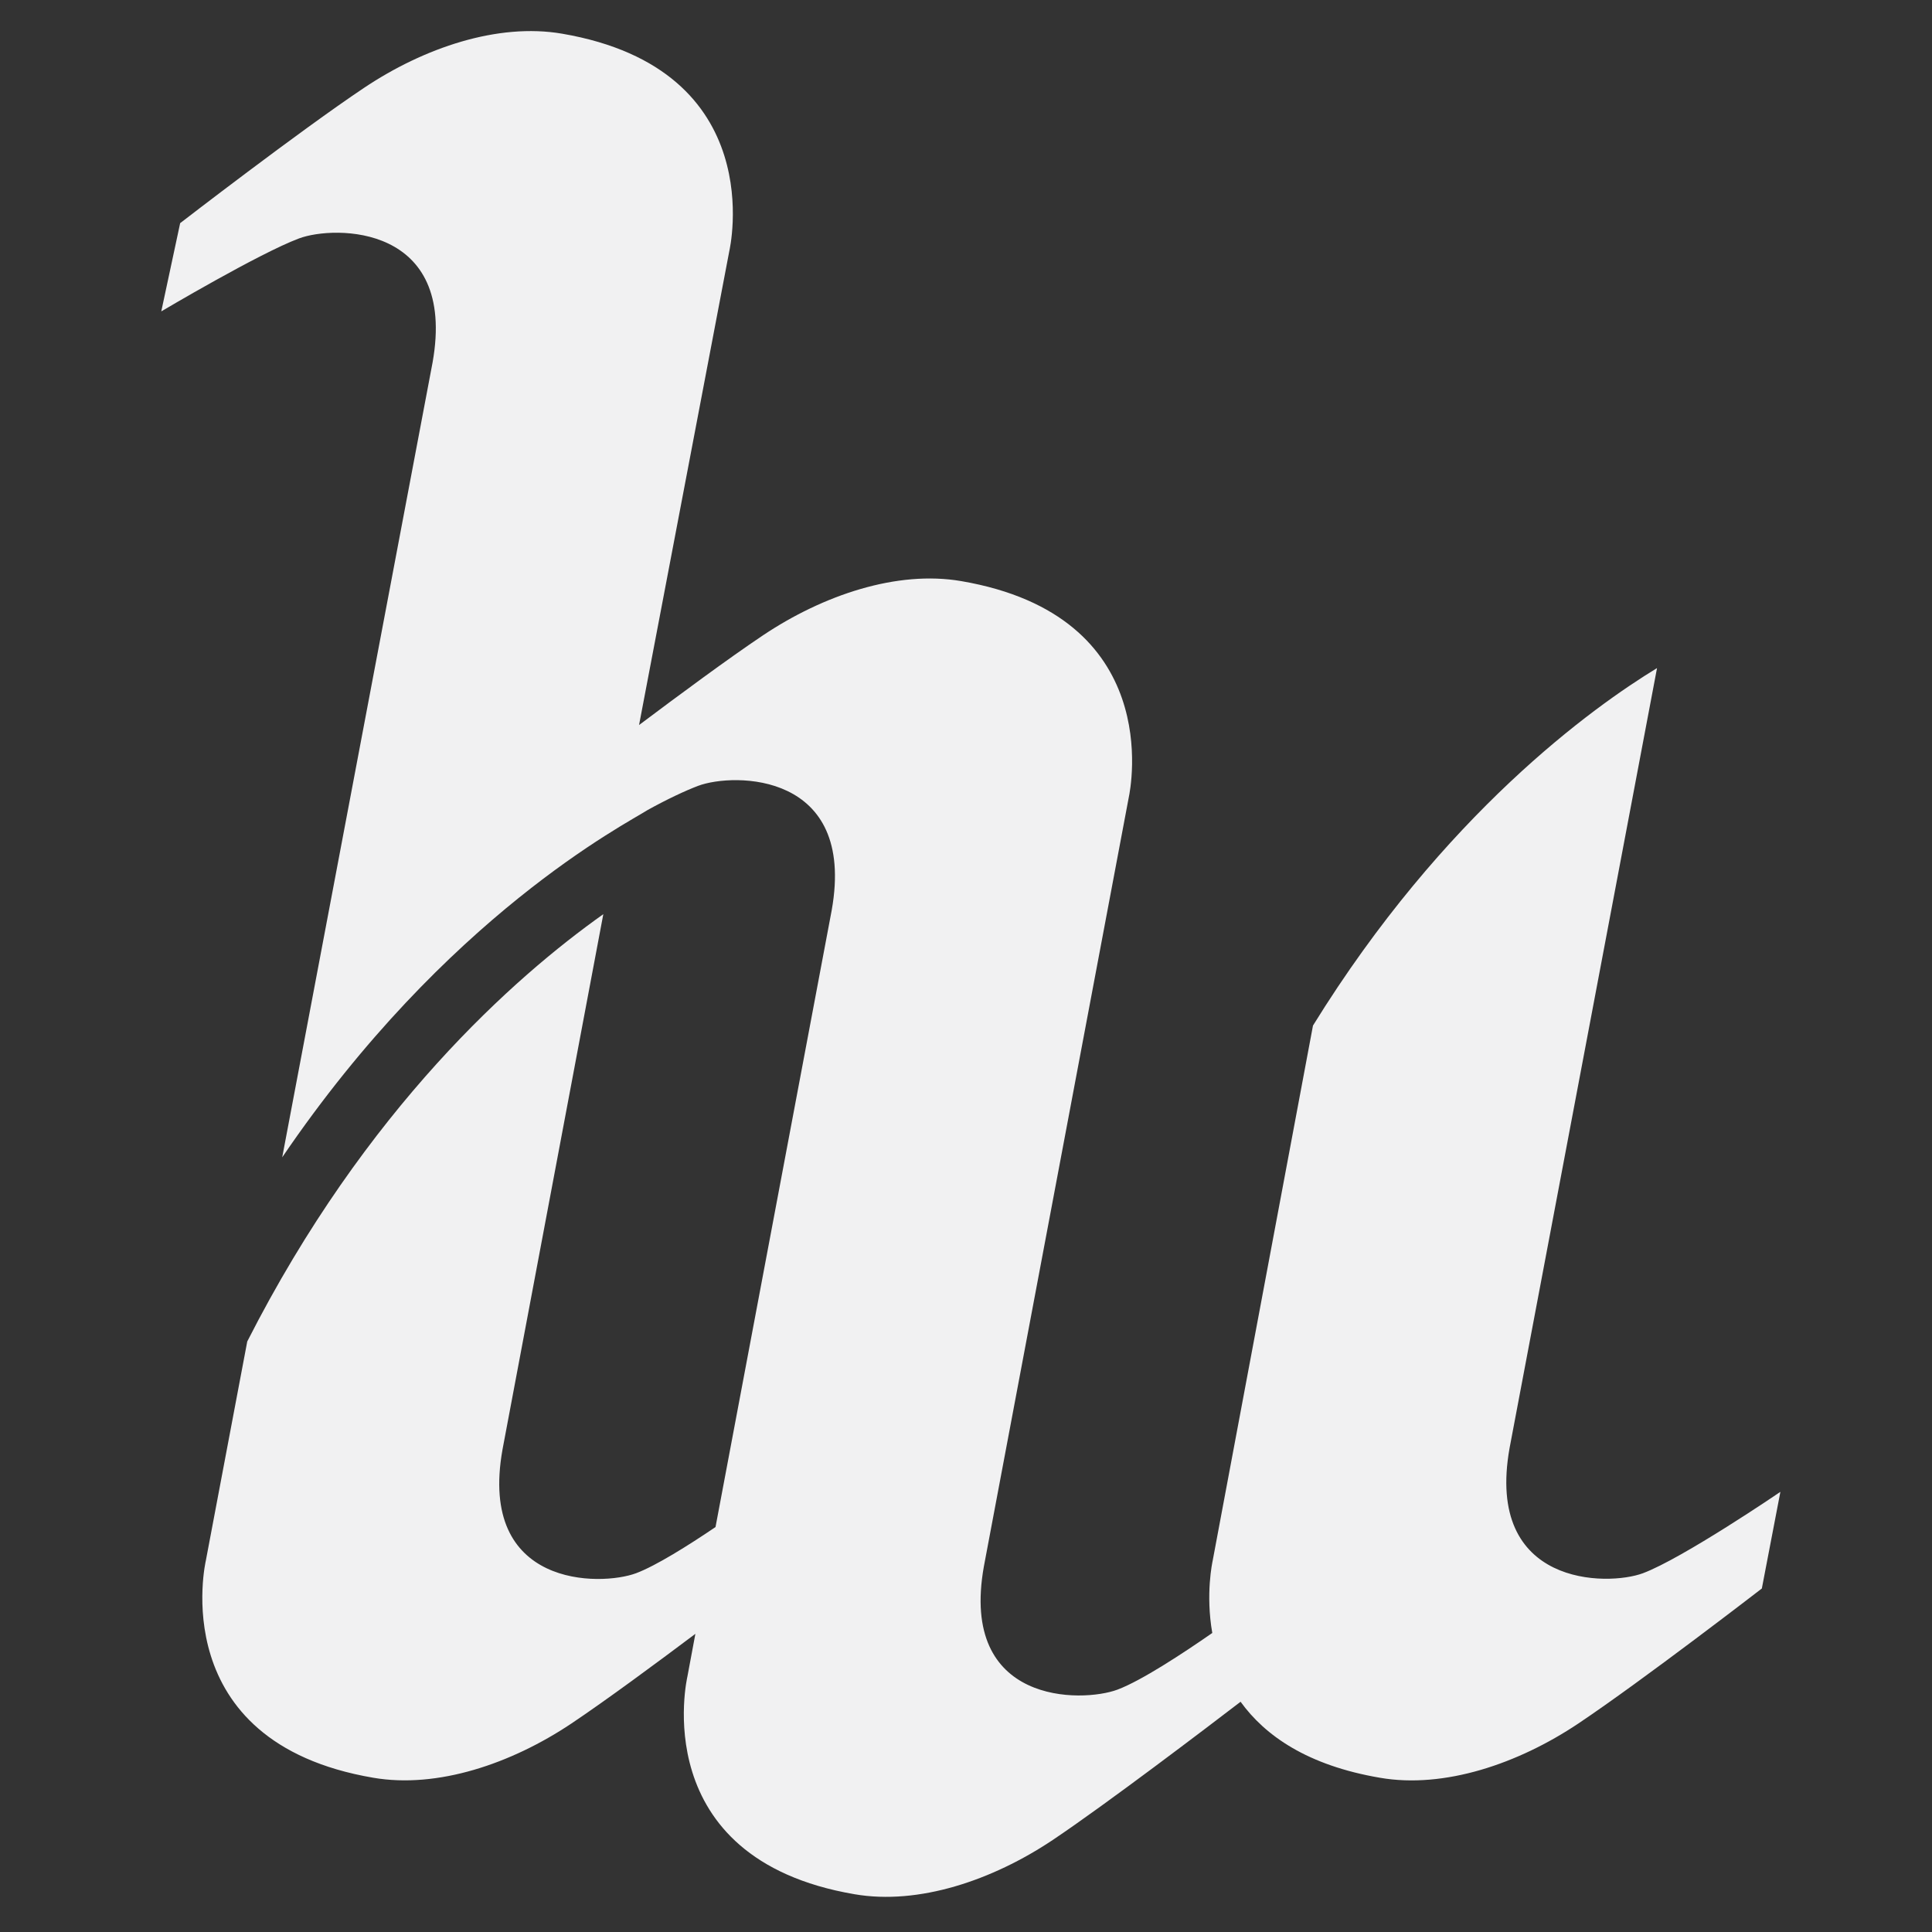 <?xml version="1.0" encoding="utf-8"?>
<!-- Generator: Adobe Illustrator 16.0.1, SVG Export Plug-In . SVG Version: 6.00 Build 0)  -->
<!DOCTYPE svg PUBLIC "-//W3C//DTD SVG 1.1//EN" "http://www.w3.org/Graphics/SVG/1.1/DTD/svg11.dtd">
<svg version="1.1" id="Layer_1" xmlns="http://www.w3.org/2000/svg" xmlns:xlink="http://www.w3.org/1999/xlink" x="0px" y="0px"
	 width="40px" height="40px" viewBox="0 0 40 40" enable-background="new 0 0 40 40" xml:space="preserve">
<rect x="0" y="0" width="40" height="40" fill="#333333" stroke="none"/>
<path fill="#F1F1F2" d="M34.015,32.572c-0.736,0.274-3.273,0.277-2.761-2.591l3.053-16.149c-1.326,0.807-4.414,3.018-7.123,7.401
	l-2.077,11.08c-0.006,0.029-0.15,0.686-0.008,1.496c-0.613,0.426-1.471,0.989-1.963,1.173c-0.736,0.275-3.279,0.318-2.766-2.55
	l2.998-15.913c0.048-0.222,0.741-3.769-3.468-4.488c-1.33-0.228-2.858,0.29-4.102,1.122c-0.717,0.48-1.756,1.249-2.567,1.858
	l1.869-9.815c0.003-0.016,0.872-3.758-3.465-4.499c-1.329-0.227-2.857,0.291-4.101,1.124C6.193,2.718,3.73,4.62,3.73,4.62
	L3.339,6.447c0,0,2.029-1.204,2.853-1.511c0.736-0.275,3.274-0.295,2.764,2.569L5.843,23.961c3.406-5.013,7.116-6.902,7.568-7.192
	c0.403-0.223,0.785-0.402,1.046-0.5c0.736-0.275,3.272-0.291,2.763,2.574l-2.406,12.773c-0.566,0.383-1.234,0.802-1.645,0.956
	c-0.737,0.274-3.278,0.306-2.765-2.562l2.087-11.083c-1.826,1.294-4.916,4.016-7.372,8.847l-0.857,4.535
	c0,0-0.881,3.756,3.464,4.497c1.33,0.229,2.857-0.289,4.102-1.121c0.718-0.481,1.758-1.249,2.569-1.858l-0.165,0.884
	c0,0-0.885,3.765,3.46,4.507c1.33,0.229,2.857-0.29,4.102-1.122c1.115-0.747,3.22-2.349,3.891-2.863
	c0.505,0.7,1.382,1.318,2.888,1.574c1.328,0.229,2.856-0.289,4.101-1.121c1.34-0.897,3.803-2.798,3.803-2.798l0.384-2.001
	C36.861,30.888,34.839,32.264,34.015,32.572z"/>
</svg>
